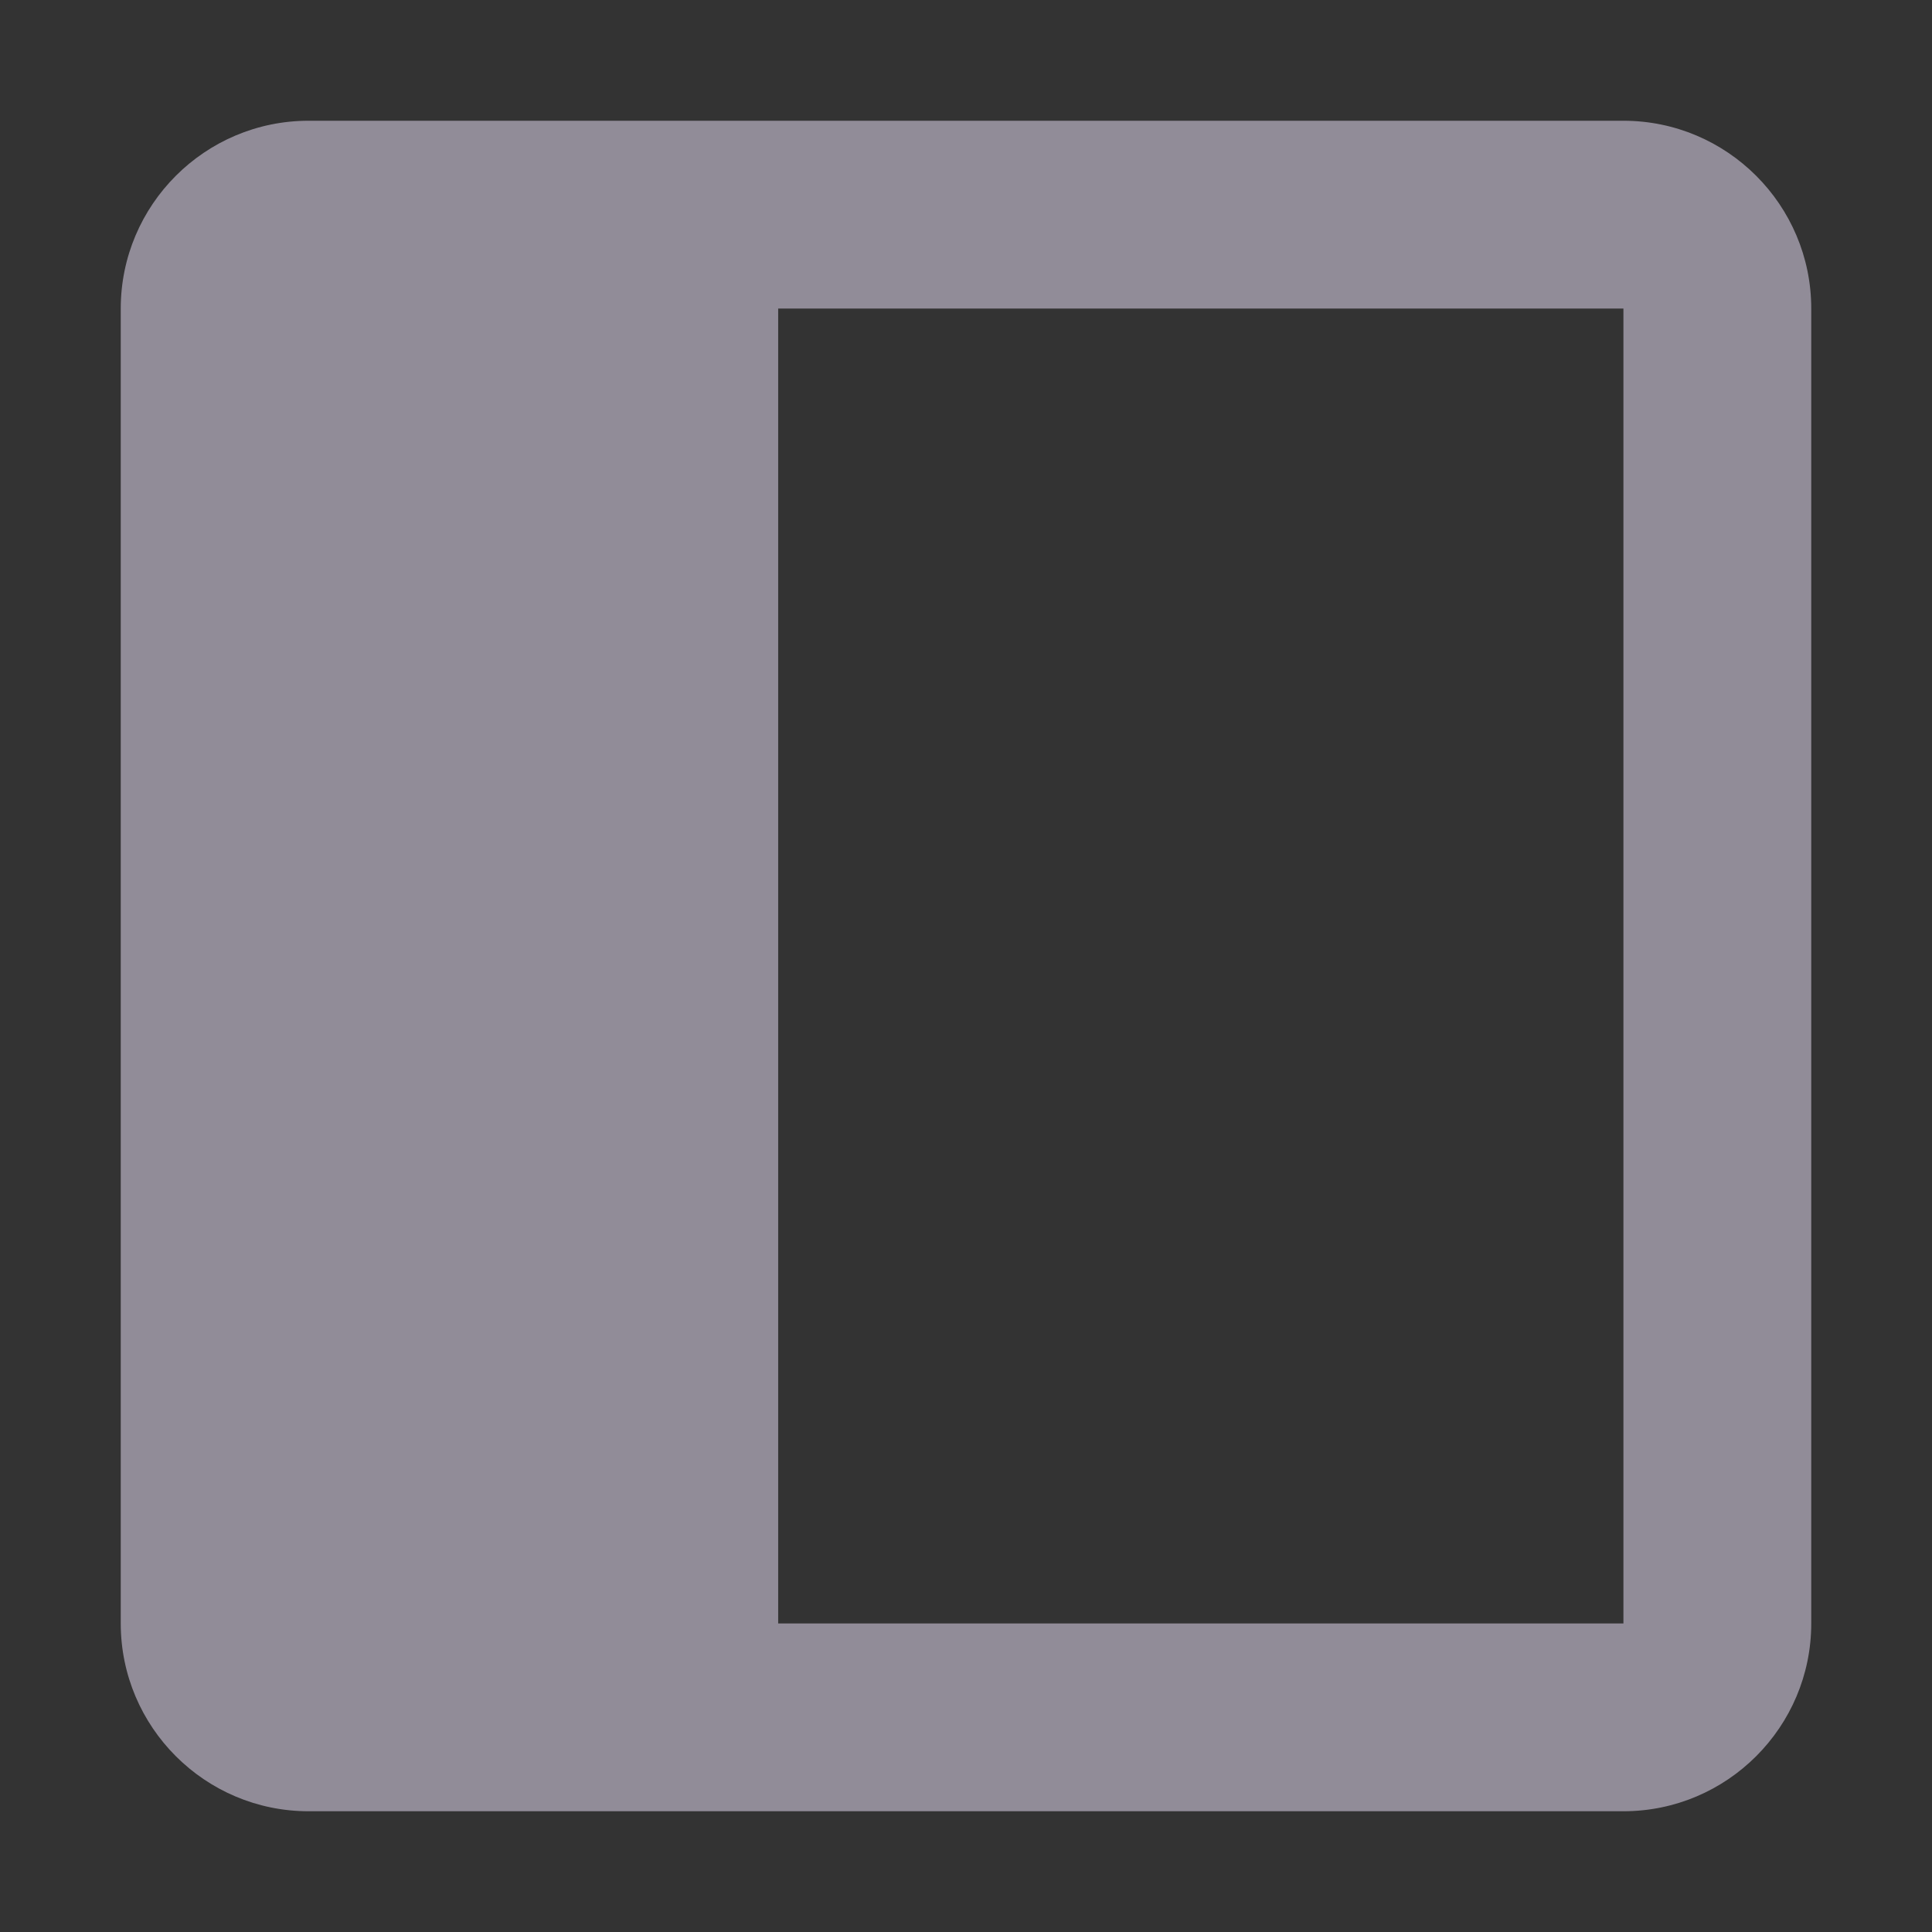 <svg width="32" height="32" viewBox="0 0 32 32" fill="none" xmlns="http://www.w3.org/2000/svg">
<rect x="0" y="0" width="32" height="32" fill="#333333" stroke="none"/>
<path d="M2 5.111C2 3.395 3.395 2 5.111 2H26.889C28.605 2 30 3.395 30 5.111V26.889C30 28.605 28.605 30 26.889 30H5.111C3.395 30 2 28.605 2 26.889V5.111ZM26.889 5.111H12.889V26.889H26.889V5.111Z" fill="#F1E7FE" fill-opacity="0.5"/>
</svg>
